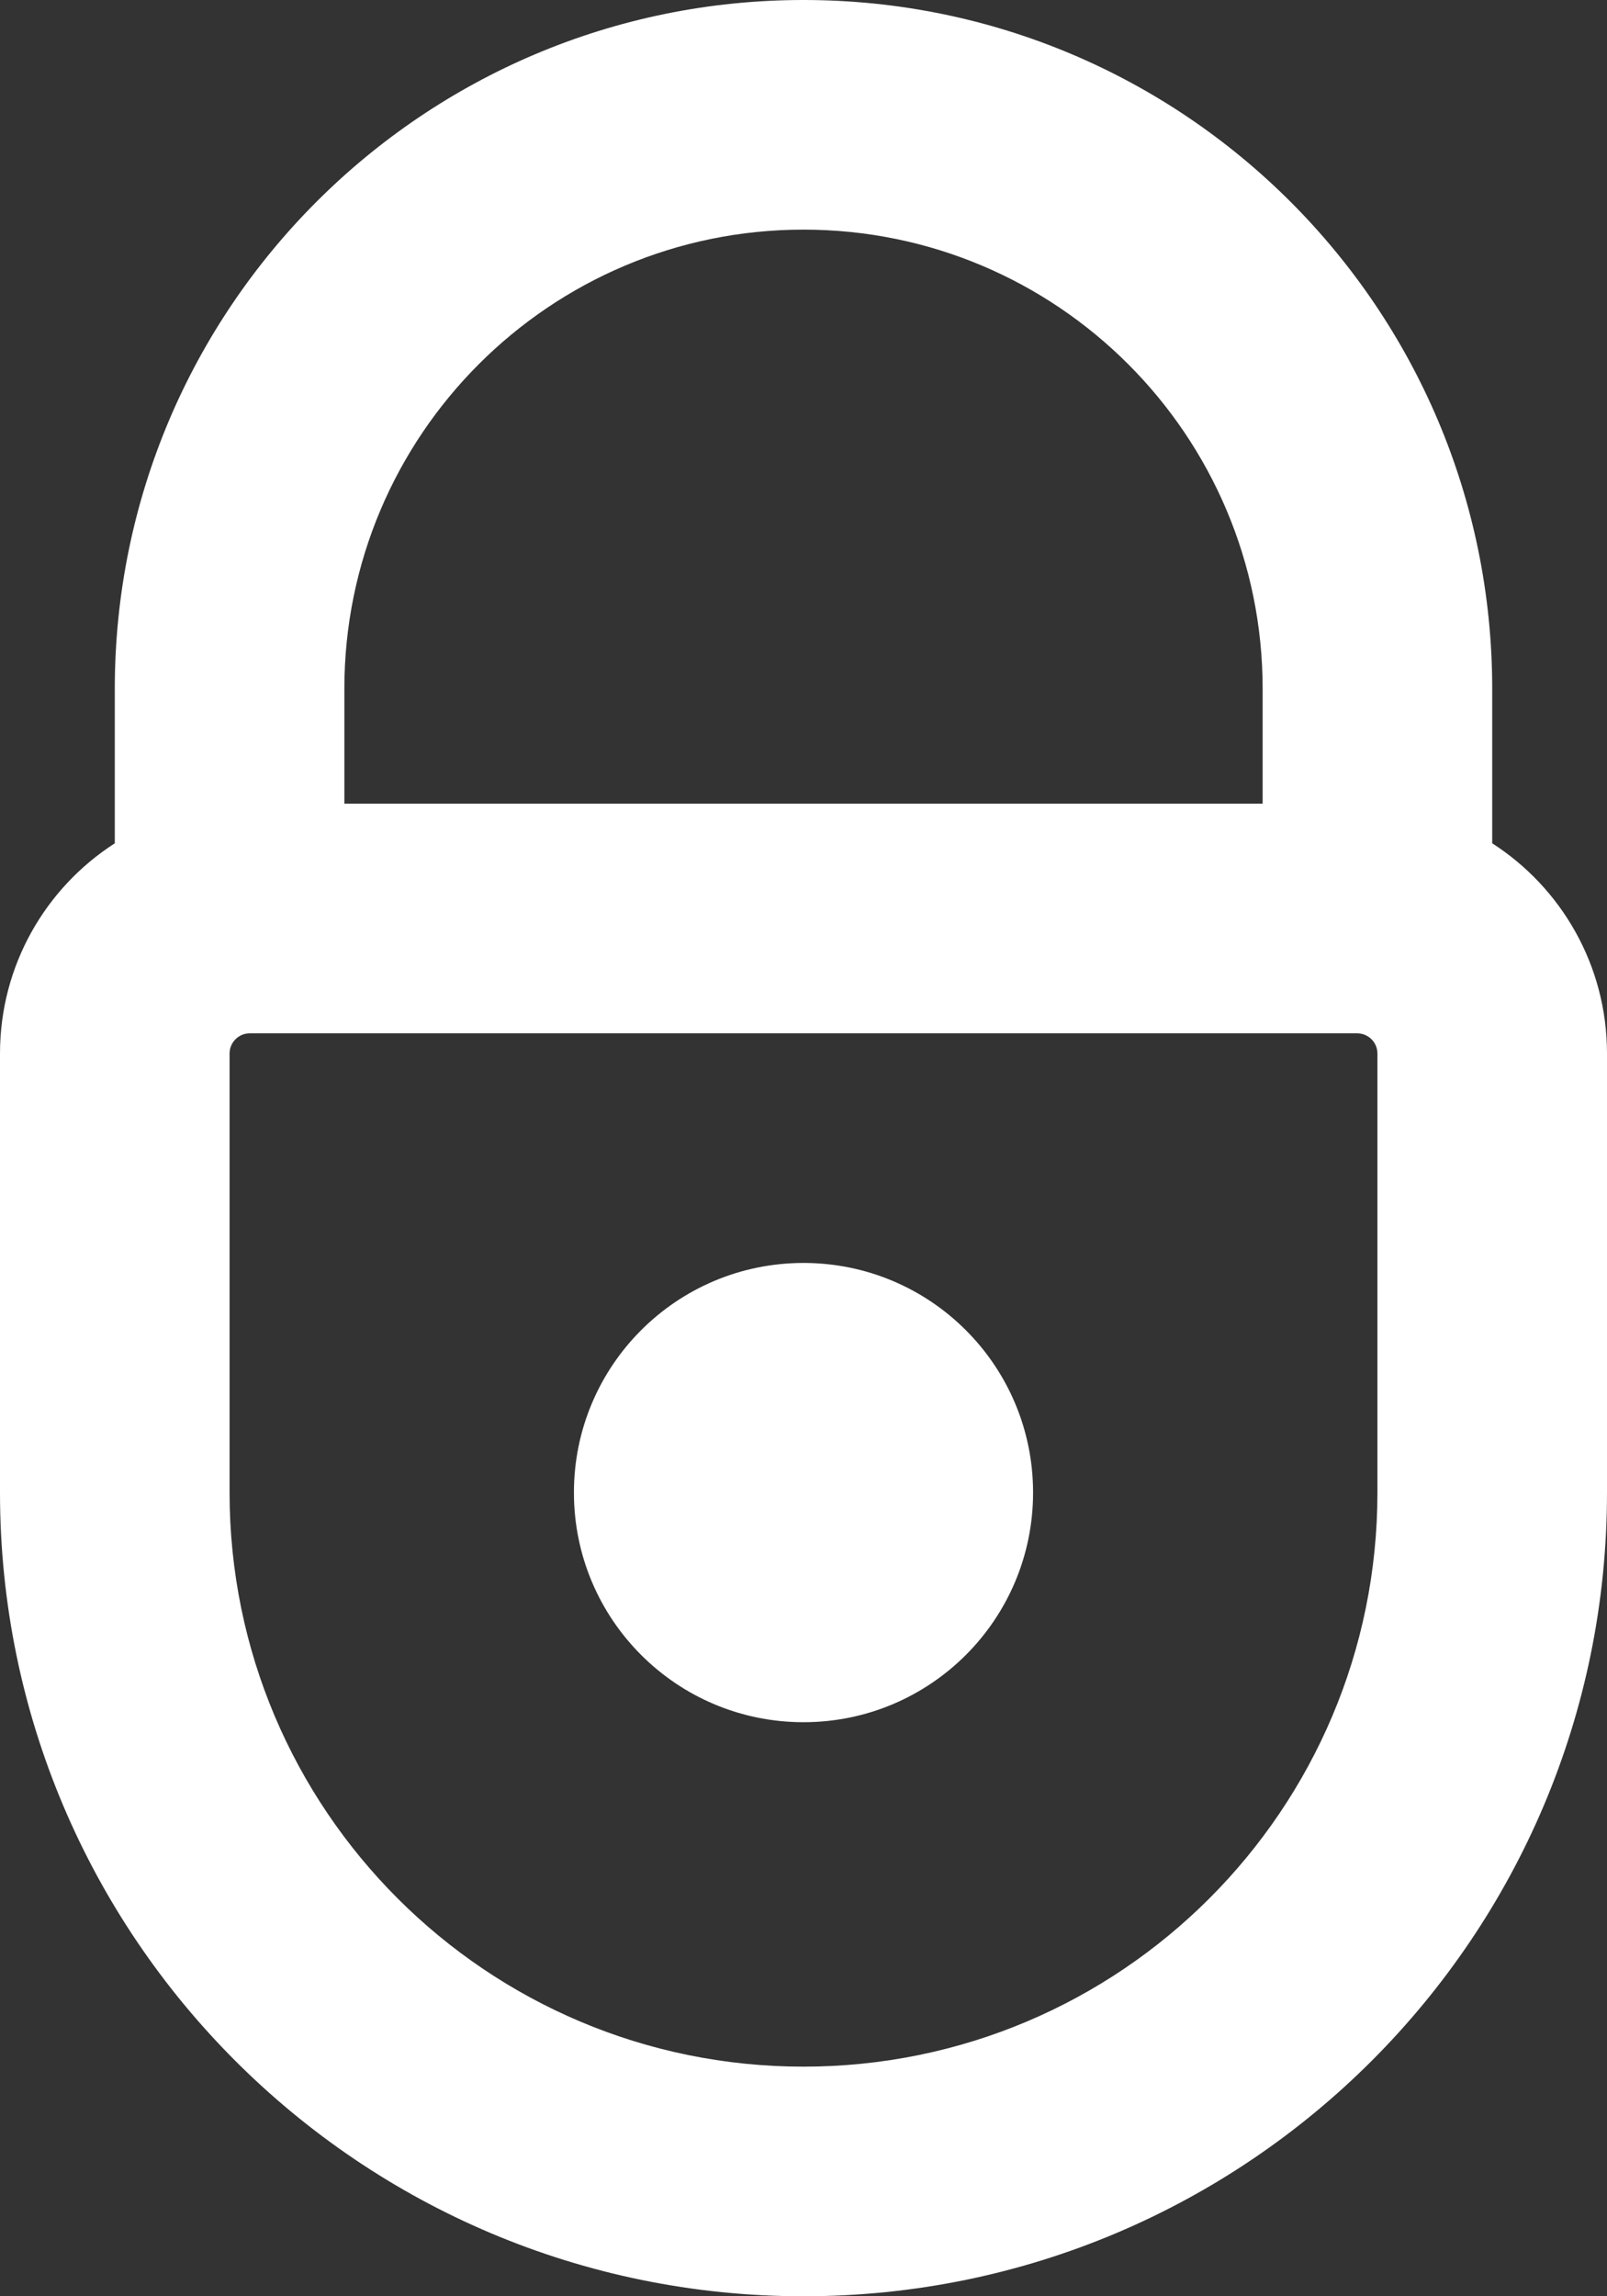 <svg width="14" height="20" viewBox="0 0 14 20" fill="none" xmlns="http://www.w3.org/2000/svg">
<rect x="0" y="0" width="14" height="20" fill="#333333" stroke="none"/>
<path fill-rule="evenodd" clip-rule="evenodd" d="M3 7V6C3 3.791 4.791 2 7 2C9.209 2 11 3.791 11 6V7L3 7ZM1 7.345V6C1 2.686 3.686 0 7 0C10.314 0 13 2.686 13 6V7.345C13.602 7.732 14 8.408 14 9.176V13C14 16.866 10.866 20 7 20C3.134 20 0 16.866 0 13V9.176C0 8.408 0.398 7.732 1 7.345ZM2.176 9C2.079 9 2 9.079 2 9.176L2 13C2 15.761 4.239 18 7 18C9.761 18 12 15.761 12 13V9.176C12 9.079 11.921 9 11.823 9H11H3H2.176ZM7 11C8.105 11 9 11.895 9 13C9 14.105 8.105 15 7 15C5.895 15 5 14.105 5 13C5 11.895 5.895 11 7 11Z" fill="white"/>
</svg>
